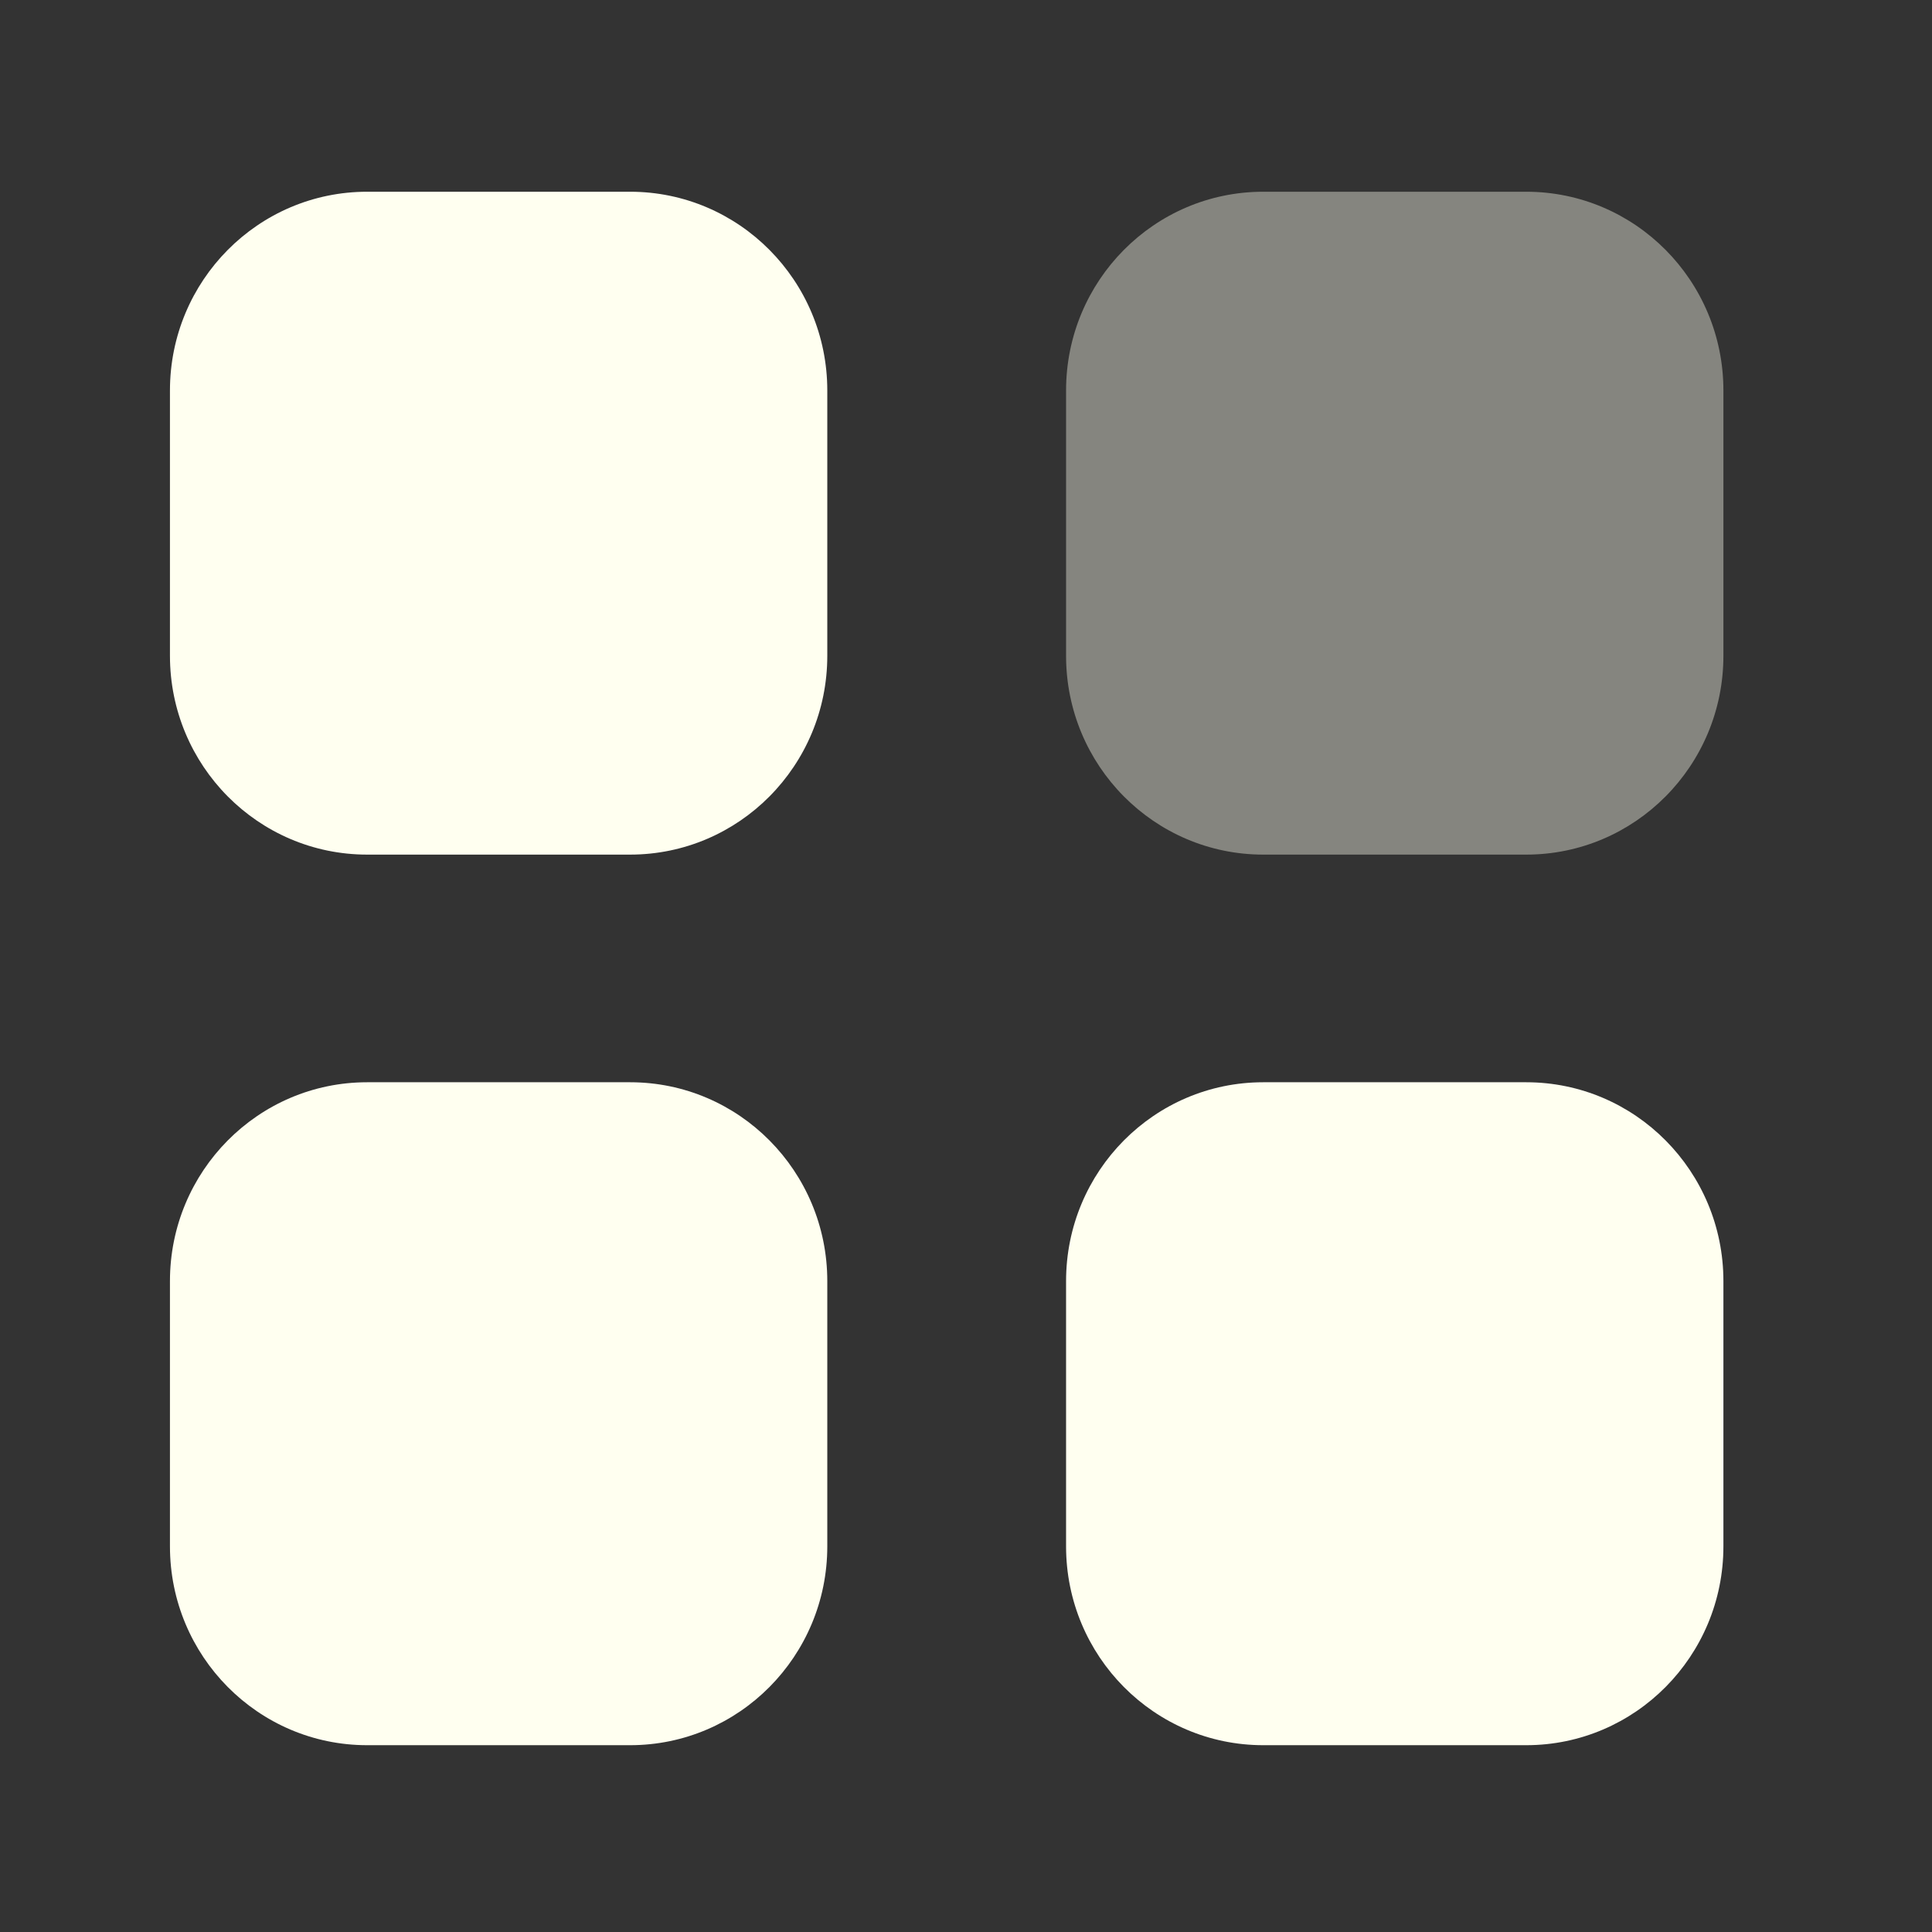 <svg width="29" height="29" viewBox="0 0 29 29" fill="none" xmlns="http://www.w3.org/2000/svg">
<rect x="0" y="0" width="29" height="29" fill="#333333" stroke="none"/>
<path opacity="0.4" d="M18.962 2.878H22.909C24.544 2.878 25.869 4.214 25.869 5.862V9.843C25.869 11.492 24.544 12.828 22.909 12.828H18.962C17.327 12.828 16.002 11.492 16.002 9.843V5.862C16.002 4.214 17.327 2.878 18.962 2.878Z" fill="#FFFFF0"/>
<path d="M9.458 16.245C11.093 16.245 12.418 17.581 12.418 19.23V23.211C12.418 24.859 11.093 26.196 9.458 26.196H5.511C3.876 26.196 2.551 24.859 2.551 23.211V19.23C2.551 17.581 3.876 16.245 5.511 16.245H9.458ZM22.909 16.245C24.544 16.245 25.869 17.581 25.869 19.23V23.211C25.869 24.859 24.544 26.196 22.909 26.196H18.962C17.327 26.196 16.002 24.859 16.002 23.211V19.23C16.002 17.581 17.327 16.245 18.962 16.245H22.909ZM9.458 2.878C11.093 2.878 12.418 4.214 12.418 5.862V9.843C12.418 11.492 11.093 12.828 9.458 12.828H5.511C3.876 12.828 2.551 11.492 2.551 9.843V5.862C2.551 4.214 3.876 2.878 5.511 2.878H9.458Z" fill="#FFFFF0"/>
</svg>
